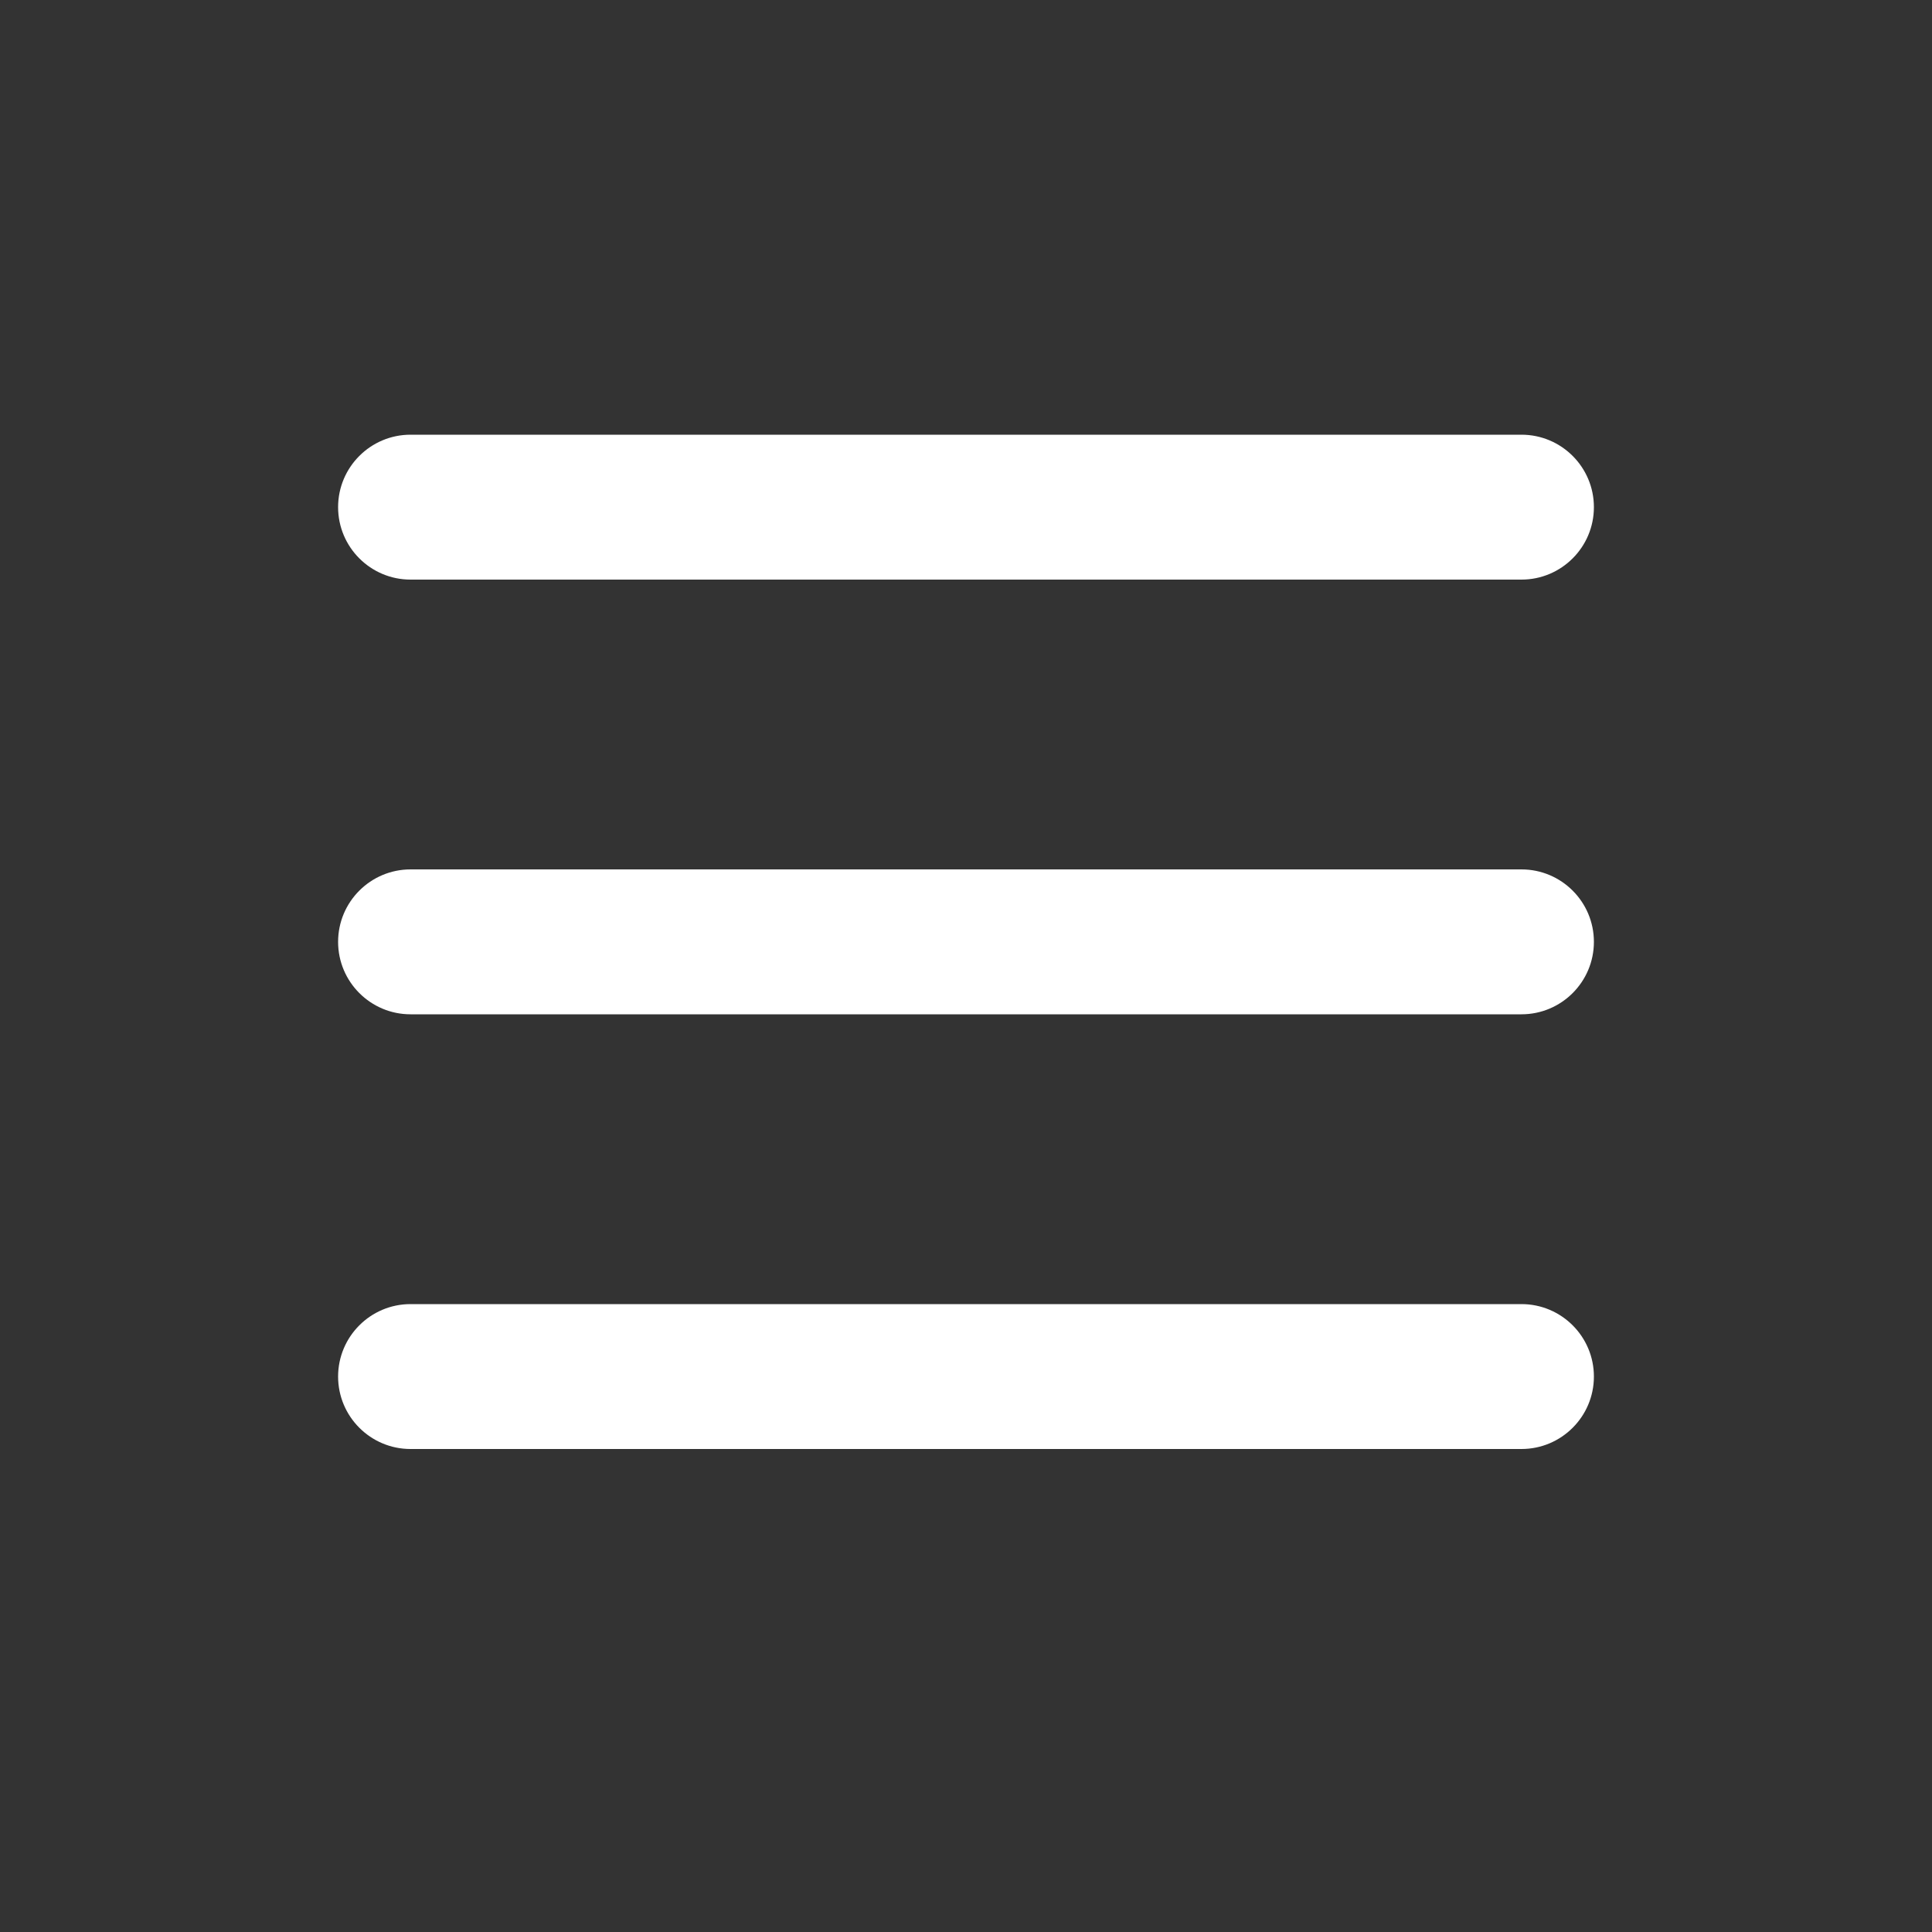 <svg width="40" height="40" viewBox="0 0 40 40" fill="none" xmlns="http://www.w3.org/2000/svg">
<rect x="0" y="0" width="40" height="40" fill="#333333" stroke="none"/>
<path fill-rule="evenodd" clip-rule="evenodd" d="M7 10.5C7 9.672 7.672 9 8.5 9H31.5C32.328 9 33 9.672 33 10.5C33 11.328 32.328 12 31.5 12H8.5C7.672 12 7 11.328 7 10.5Z" fill="white"/>
<path fill-rule="evenodd" clip-rule="evenodd" d="M7 19.5C7 18.672 7.672 18 8.5 18H31.5C32.328 18 33 18.672 33 19.5C33 20.328 32.328 21 31.5 21H8.5C7.672 21 7 20.328 7 19.5Z" fill="white"/>
<path fill-rule="evenodd" clip-rule="evenodd" d="M7 28.5C7 27.672 7.672 27 8.5 27H31.5C32.328 27 33 27.672 33 28.5C33 29.328 32.328 30 31.5 30H8.5C7.672 30 7 29.328 7 28.5Z" fill="white"/>
</svg>
 
